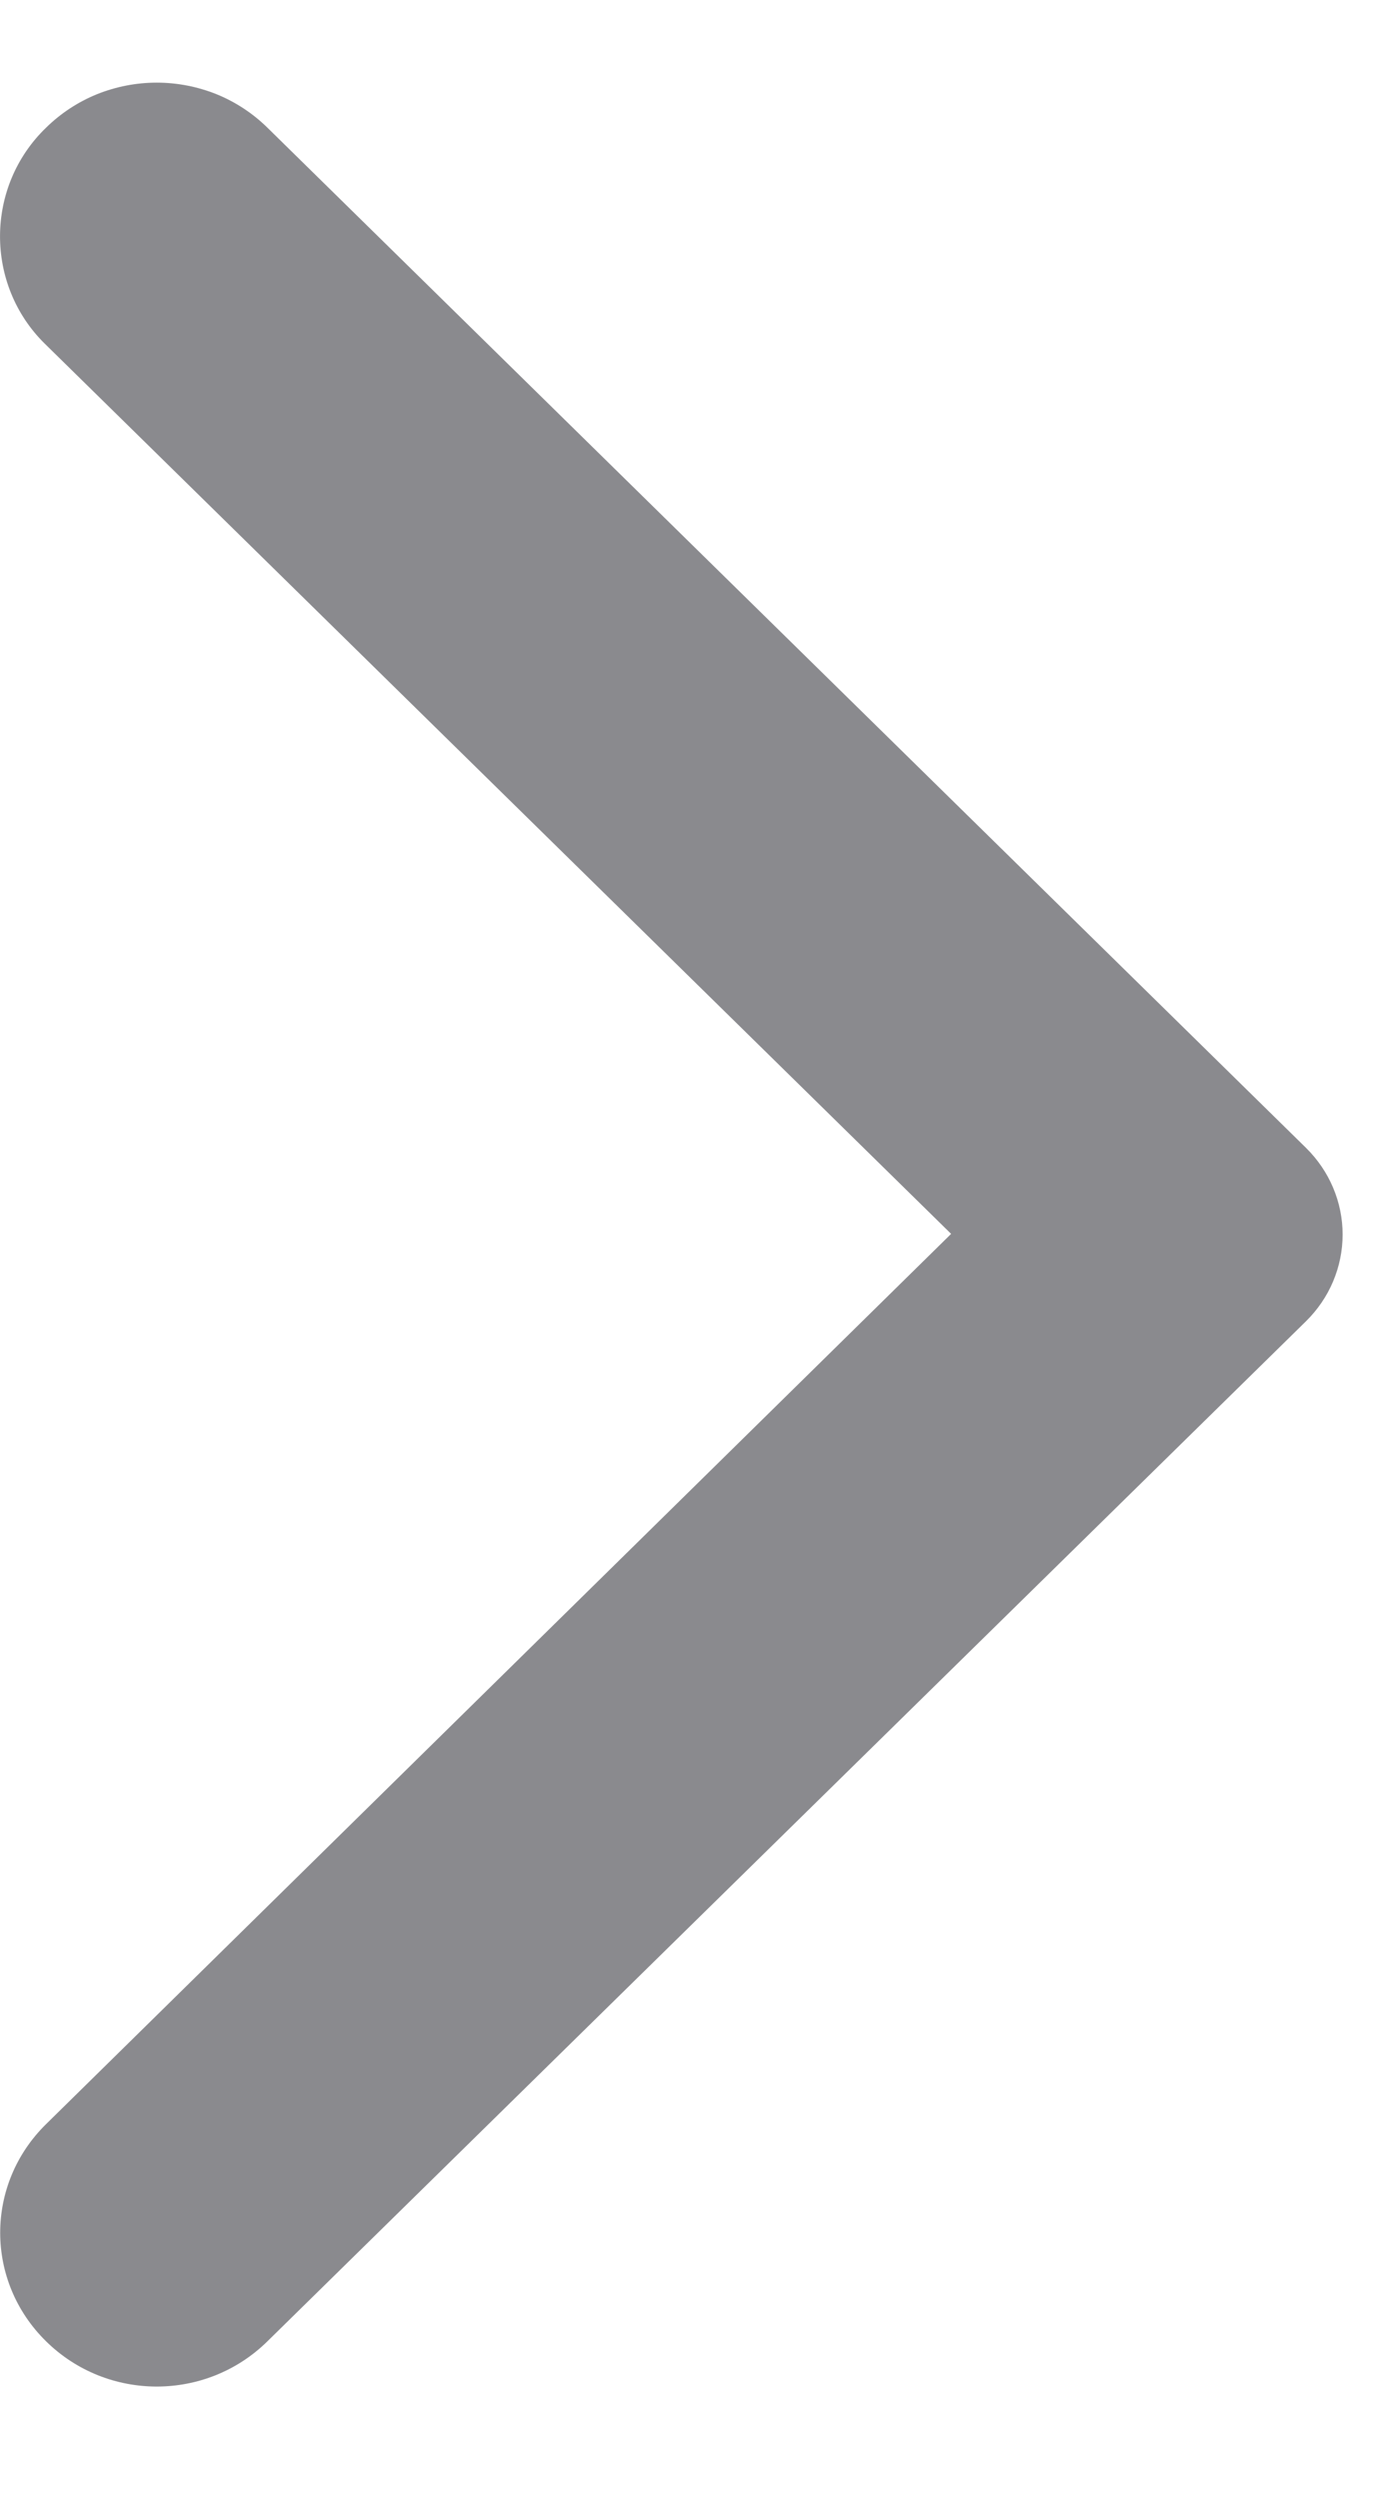 <svg width="11" height="20" viewBox="0 0 11 20" fill="none" xmlns="http://www.w3.org/2000/svg">
<path d="M0.369 1.021C0.485 0.907 0.623 0.816 0.775 0.754C0.927 0.693 1.089 0.661 1.254 0.661C1.418 0.661 1.581 0.693 1.733 0.754C1.885 0.816 2.023 0.907 2.139 1.021L10.449 9.183C10.541 9.274 10.615 9.382 10.665 9.501C10.715 9.619 10.741 9.747 10.741 9.875C10.741 10.004 10.715 10.131 10.665 10.25C10.615 10.369 10.541 10.477 10.449 10.568L2.139 18.729C1.649 19.211 0.859 19.211 0.369 18.729C-0.121 18.248 -0.121 17.472 0.369 16.991L7.609 9.87L0.359 2.75C-0.121 2.279 -0.121 1.493 0.369 1.021Z" fill="#3C3C43" fill-opacity="0.6"/>
</svg>
